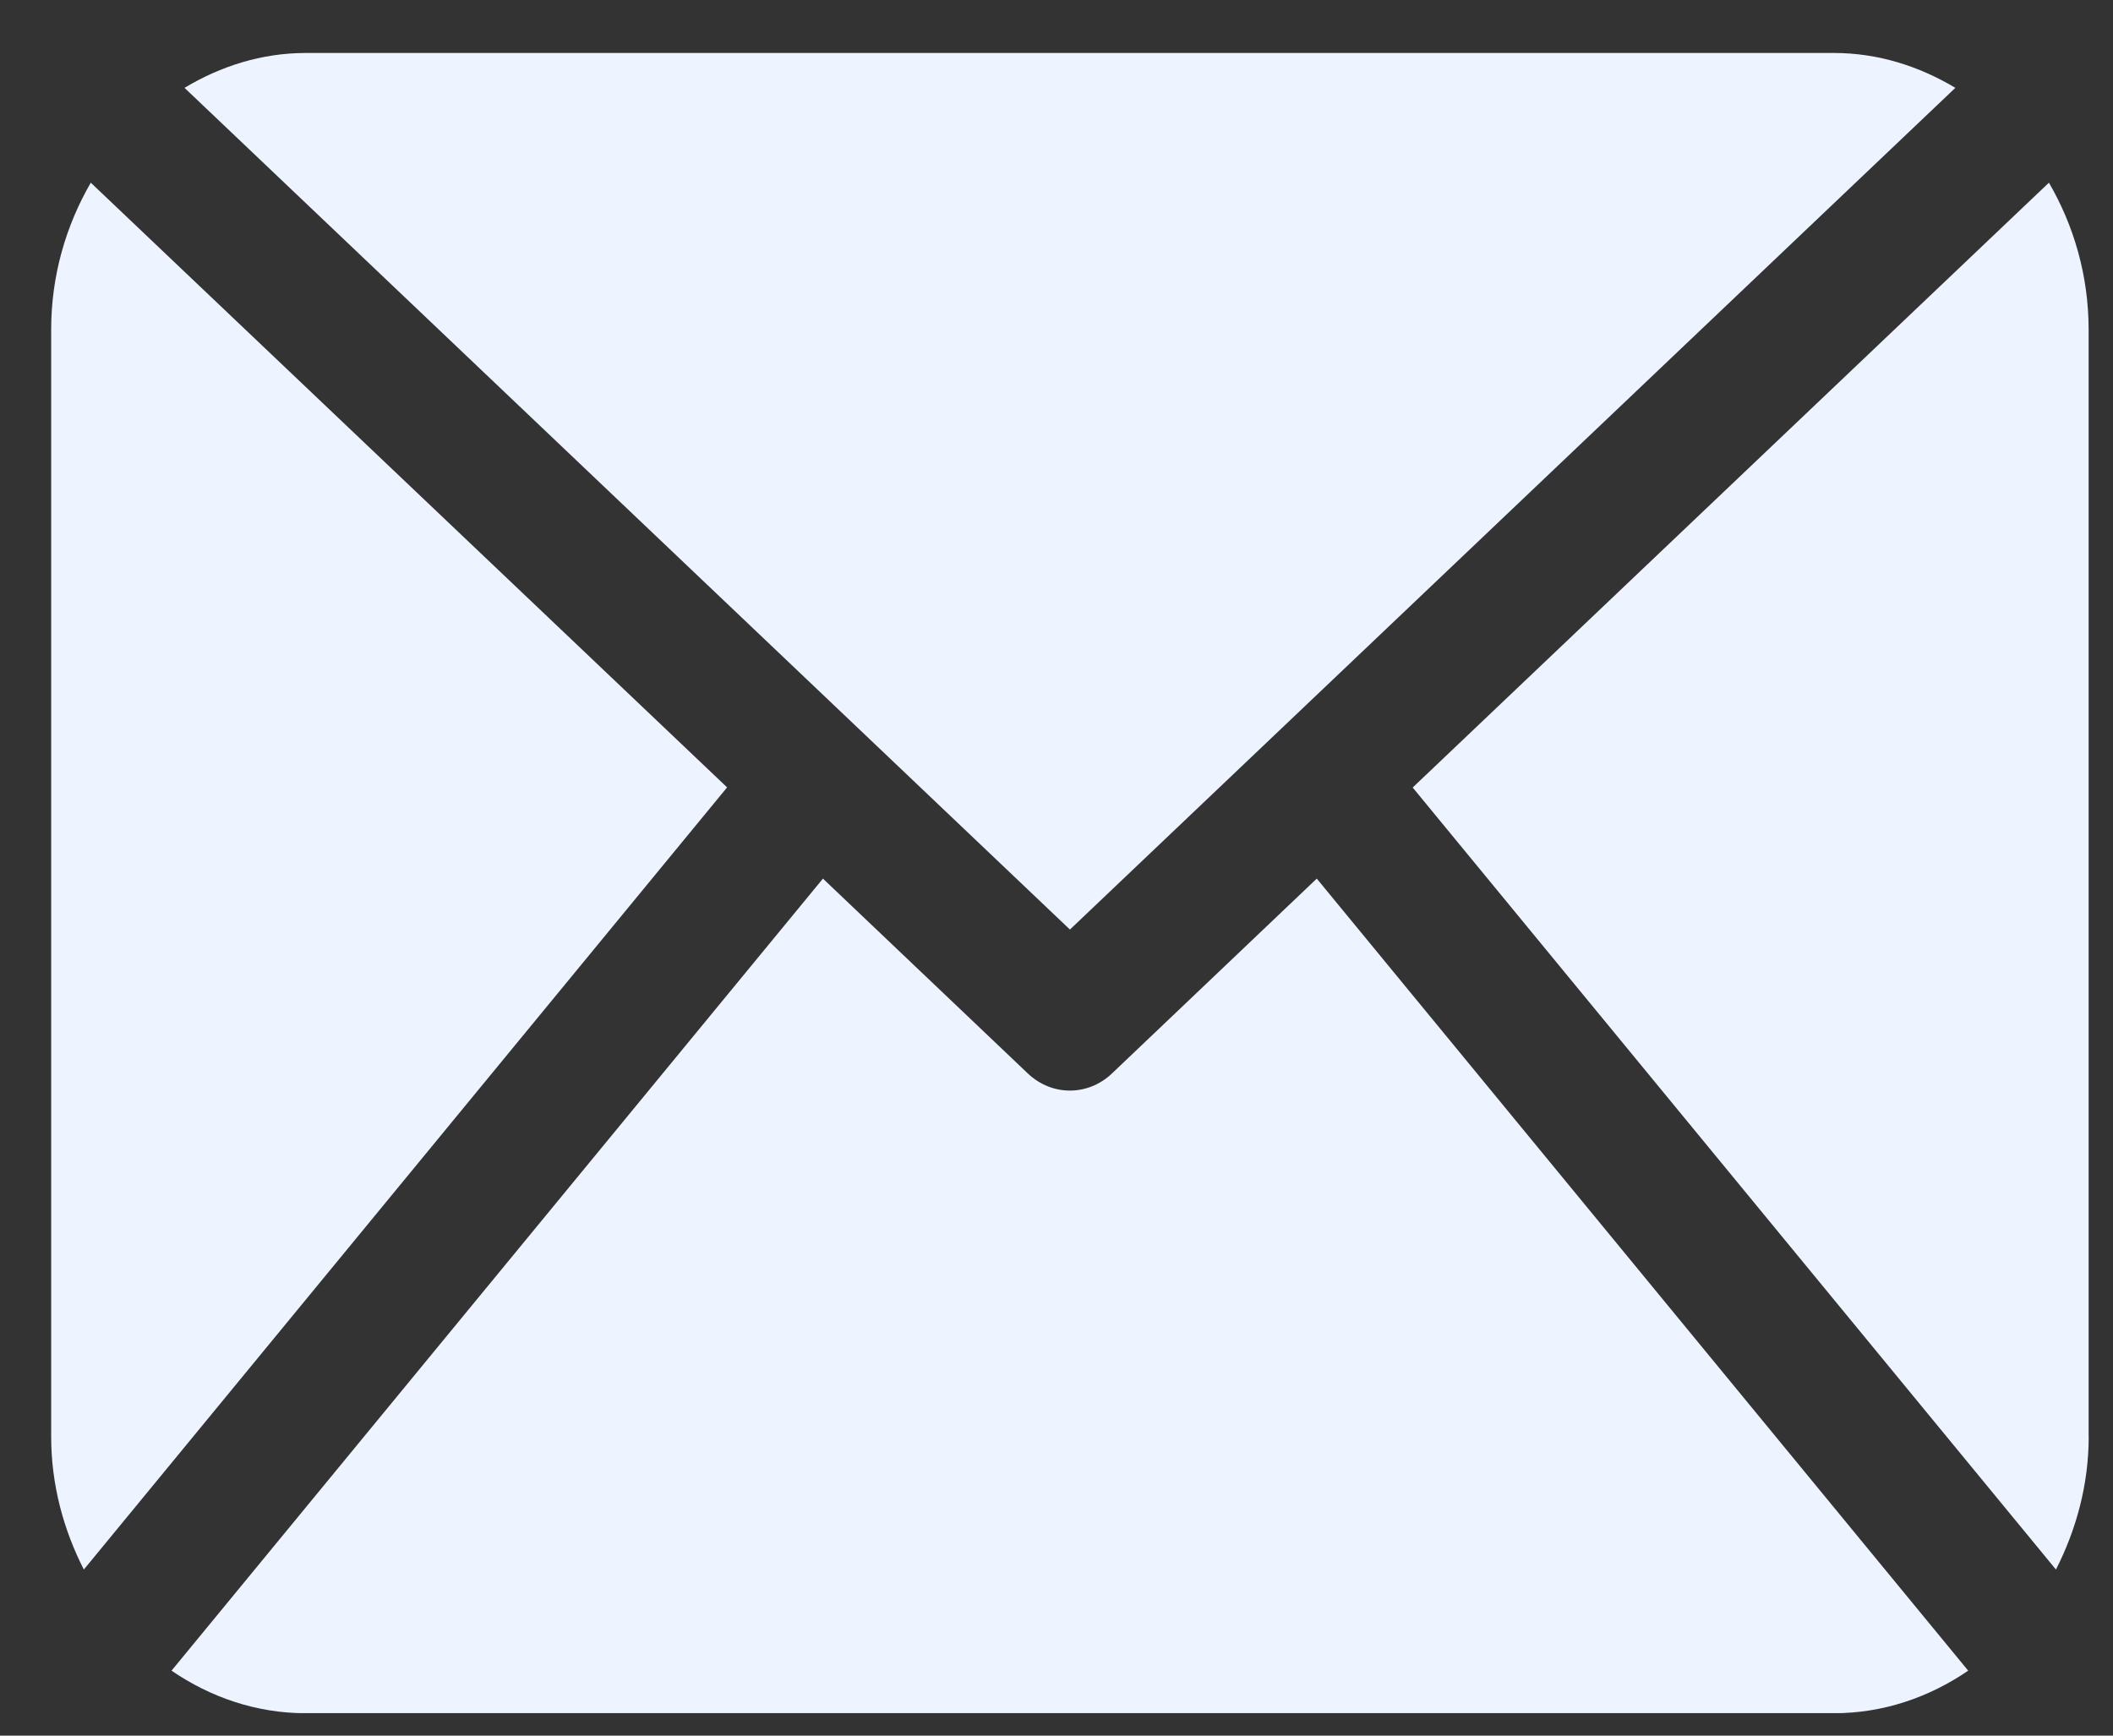 <svg width="28" height="23" viewBox="0 0 28 23" fill="none" xmlns="http://www.w3.org/2000/svg">
<rect x="0" y="0" width="28" height="23" fill="#333333" stroke="none"/>
<g clip-path="url(#clip0)">
<path d="M27.678 19.036C27.678 19.678 27.511 20.274 27.244 20.799L18.72 10.436L27.151 2.421C27.48 2.987 27.677 3.651 27.677 4.369V19.036H27.678ZM14.178 12.318L25.911 1.164C25.43 0.877 24.888 0.702 24.302 0.702H4.052C3.467 0.702 2.924 0.877 2.445 1.164L14.178 12.318ZM17.449 11.643L14.733 14.227C14.574 14.377 14.376 14.452 14.177 14.452C13.979 14.452 13.781 14.377 13.621 14.226L10.905 11.643L2.273 22.139C2.79 22.492 3.397 22.703 4.052 22.703H24.302C24.958 22.703 25.564 22.492 26.081 22.139L17.449 11.643ZM1.203 2.421C0.875 2.987 0.678 3.651 0.678 4.369V19.036C0.678 19.678 0.843 20.274 1.111 20.799L9.635 10.434L1.203 2.421Z" fill="#EDF3FF"/>
</g>
<defs>
<clipPath id="clip0">
<rect width="27" height="22" fill="white" transform="translate(0.678 0.702)"/>
</clipPath>
</defs>
</svg>
